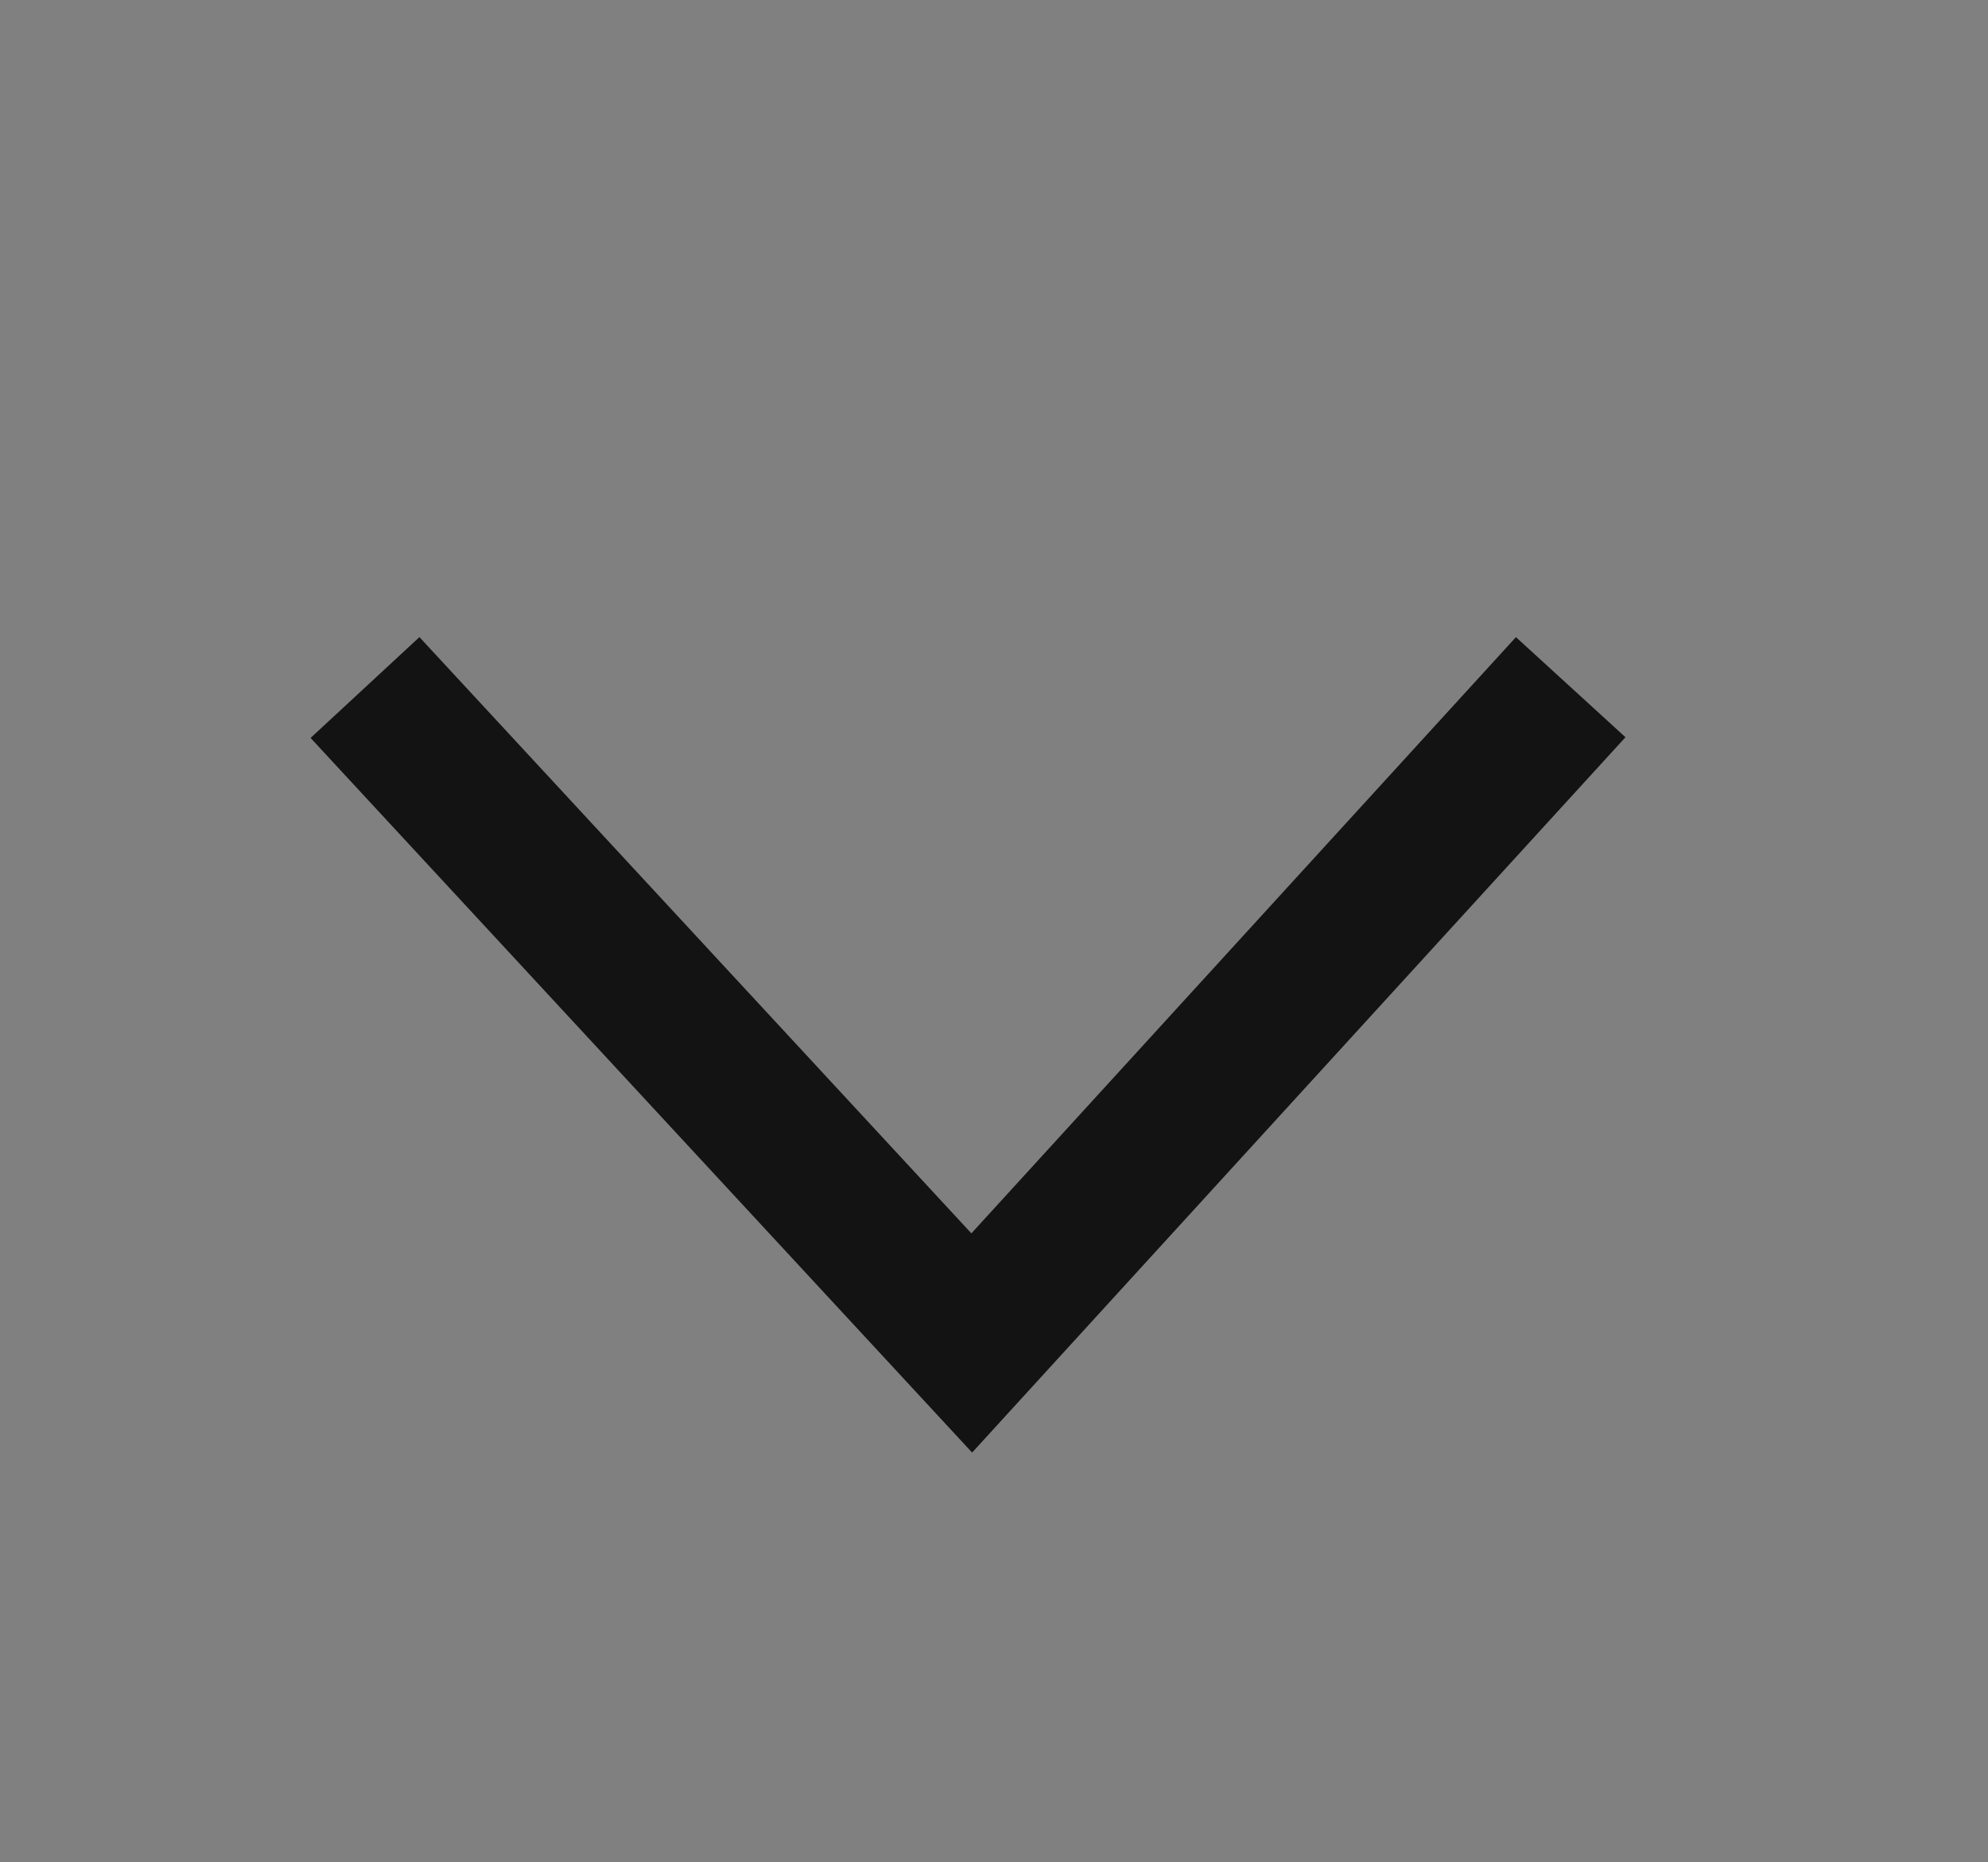 <?xml version="1.0" encoding="utf-8"?>
<!-- Generator: Adobe Illustrator 27.9.0, SVG Export Plug-In . SVG Version: 6.00 Build 0)  -->
<svg version="1.1" id="Calque_1" xmlns="http://www.w3.org/2000/svg" xmlns:xlink="http://www.w3.org/1999/xlink" x="0px" y="0px"
	 viewBox="0 0 26.8 25.1" style="enable-background:new 0 0 26.8 25.1;" xml:space="preserve">
<rect x="0" y="0" width="26.8" height="25.1" fill="#808080" stroke="none"/>
<style type="text/css">
	.st0{fill-rule:evenodd;clip-rule:evenodd;fill:#FFFFFF;fill-opacity:1.000000e-02;}
	.st1{fill:none;stroke:#FFFFFF;stroke-width:2;}
	.st2{fill:none;stroke:#FFFFFF;stroke-width:2;stroke-linecap:square;}
	.st3{fill:none;stroke:#131313;stroke-width:2;stroke-linecap:square;}
	.st4{fill:none;stroke:#1B1B1B;stroke-width:2;}
	.st5{fill:none;stroke:#131313;stroke-width:2;}
	.st6{fill:#1B1B1B;}
	.st7{fill-rule:evenodd;clip-rule:evenodd;fill:#1B1B1B;}
	.st8{fill:#FFFFFF;}
</style>
<g id="icons_sprite">
	<rect id="Rectangle-Copy-16" x="-5" y="-72.8" class="st0" width="24" height="24"/>
	<rect id="Rectangle-Copy-20" x="43" y="-72.8" class="st0" width="24" height="24"/>
	<rect id="Rectangle-Copy-18" x="-29" y="-72.8" class="st0" width="24" height="24"/>
	<rect id="Rectangle-Copy-21" x="19" y="-72.8" class="st0" width="24" height="24"/>
	<rect id="Rectangle-Copy-19" x="-53" y="-72.8" class="st0" width="24" height="24"/>
	<rect id="Rectangle" x="-29" y="-120.8" class="st0" width="24" height="24"/>
	<rect id="Rectangle-Copy" x="-5" y="-120.8" class="st0" width="24" height="24"/>
	<rect id="Rectangle-Copy-5" x="19" y="-96.8" class="st0" width="24" height="24"/>
	<rect id="Rectangle-Copy-13" x="-29" y="-96.8" class="st0" width="24" height="24"/>
	<g id="Group-3" transform="translate(96, 24)">
		<rect id="Rectangle-Copy-7" x="-53" y="-120.8" class="st0" width="24" height="24"/>
		<g id="Cart-Button" transform="translate(1, 1)">
			<polyline id="Path" class="st1" points="-53,-120.8 -50.5,-117.8 -50.5,-108.8 -52,-105.2 -31,-105.2 			"/>
			<polyline id="Path_00000050651621683999864240000003092836985420851105_" class="st1" points="-50.3,-118.1 -32.9,-118.1 
				-35.8,-108.9 -50.3,-108.9 			"/>
			<circle id="Oval" class="st2" cx="-50.3" cy="-100.6" r="1.8"/>
			<circle id="Oval_00000105413026987253985260000011691554380403980173_" class="st2" cx="-33.8" cy="-100.6" r="1.8"/>
		</g>
	</g>
	<rect id="Rectangle-Copy-15" x="-5" y="-96.8" class="st0" width="24" height="24"/>
	<polyline id="Path_00000115513214997095353660000007022819137212488581_" class="st3" points="-13,-86.8 -17,-82.8 -21,-86.8 	"/>
	<polyline id="Path-Copy" class="st3" points="11,-82.8 7,-86.8 3,-82.8 	"/>
	<circle id="Knob---Left" class="st4" cx="31" cy="-84.8" r="7"/>
	<rect id="Rectangle-Copy-17" x="-53" y="-120.8" class="st0" width="24" height="24"/>
	<rect id="Rectangle-Copy-3" x="43" y="-120.8" class="st0" width="24" height="24"/>
	<rect id="Rectangle-Copy-2" x="19" y="-120.8" class="st0" width="24" height="24"/>
	<g id="Group" transform="translate(0, 24)">
		<rect id="Rectangle-Copy-4" x="-53" y="-120.8" class="st0" width="24" height="24"/>
		<g id="Search" transform="translate(2, 2)">
			<line id="Path_00000165201102517214171850000004772296020657151651_" class="st3" x1="-33" y1="-100.8" x2="-39" y2="-106.8"/>
			<circle id="Oval_00000171679871227605638930000000194080477362088879_" class="st3" cx="-45" cy="-112.8" r="8"/>
		</g>
	</g>
	<g id="Cart-Button_00000102527585298571912960000017168155965313657755_" transform="translate(1, 1)">
		<polyline id="Path_00000119092541075565740060000007726232457809539492_" class="st5" points="-118.6,-112.8 -116.1,-109.8 
			-116.1,-100.8 -117.6,-97.2 -96.6,-97.2 		"/>
		<polyline id="Path_00000150804563628959307260000000376122485240504462_" class="st5" points="-115.9,-110.1 -98.5,-110.1 
			-101.5,-100.9 -115.9,-100.9 		"/>
		<circle id="Oval_00000100357378569137942010000014587165486438423168_" class="st3" cx="-115.9" cy="-92.6" r="1.8"/>
		<circle id="Oval_00000036949523811968769040000007750196923404905906_" class="st3" cx="-99.4" cy="-92.6" r="1.8"/>
	</g>
	<path id="Combined-Shape" class="st6" d="M42-102.8c0.6,0,1,0.4,1,1s-0.4,1-1,1H20c-0.6,0-1-0.4-1-1s0.4-1,1-1H42z M42-109.8
		c0.6,0,1,0.4,1,1s-0.4,1-1,1H20c-0.6,0-1-0.4-1-1s0.4-1,1-1H42z M42-116.8c0.6,0,1,0.4,1,1s-0.4,1-1,1H20c-0.6,0-1-0.4-1-1
		s0.4-1,1-1H42z"/>
	<polyline id="Arrow" class="st3" points="20.5,10 13.1,18.1 5.6,10 	"/>
	<polyline id="Arrow-Copy" class="st3" points="15,-104.8 7,-112.8 -1,-104.8 	"/>
	<g id="Add-to-Cart-Button" transform="translate(97, 1)">
		<polyline id="Path_00000011715487082616754280000003716235980343802258_" class="st5" points="-53,-120.8 -50.5,-117.8 
			-50.5,-108.8 -52,-105.2 -31,-105.2 		"/>
		<polyline id="Path_00000055702167571071150860000016701926587584206744_" class="st5" points="-50.3,-118.1 -32.9,-118.1 
			-35.8,-108.9 -50.3,-108.9 		"/>
		<circle id="Oval_00000130625848652232536810000013292981035974034826_" class="st3" cx="-50.3" cy="-100.6" r="1.8"/>
		<circle id="Oval_00000009577806234006809390000016918224093237295535_" class="st3" cx="-33.8" cy="-100.6" r="1.8"/>
		
			<rect id="Rectangle_00000008119996688990760050000003473873348301289128_" x="-42.9" y="-116.2" class="st7" width="1.8" height="5.5"/>
		<polygon id="Rectangle_00000093165524391797061090000009659217276075724707_" class="st7" points="-39.3,-114.4 -39.3,-112.6 
			-44.8,-112.6 -44.8,-114.4 		"/>
	</g>
	<g id="Group-2" transform="translate(3, 51)">
		<path id="Combined-Shape_00000151512133559314534120000016133952984179462070_" class="st8" d="M-35.7-120.5c0.4,0.4,0.4,1,0,1.4
			l-7.1,7.1l7.1,7.1c0.4,0.4,0.4,1,0,1.4s-1,0.4-1.4,0l-7.1-7.1l-7.1,7.1c-0.4,0.4-1,0.4-1.4,0s-0.4-1,0-1.4l7.1-7.1l-7.1-7.1
			c-0.4-0.4-0.4-1,0-1.4s1-0.4,1.4,0l7.1,7.1l7.1-7.1C-36.7-120.9-36.2-120.9-35.7-120.5z"/>
	</g>
</g>
</svg>

